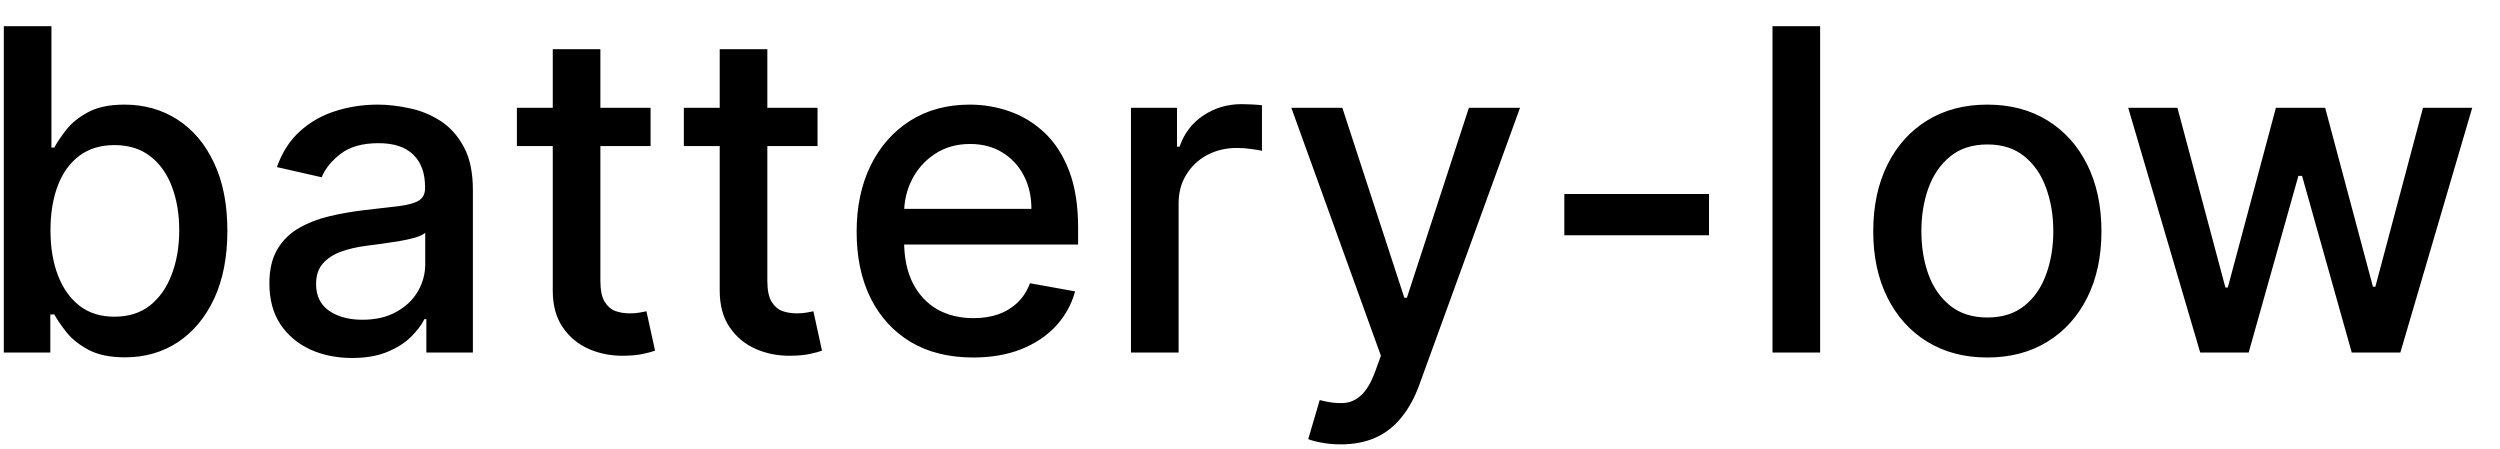 <svg width="78" height="14" viewBox="0 0 78 14" fill="none" xmlns="http://www.w3.org/2000/svg">
<path d="M0.119 11V0.818H1.605V4.602H1.695C1.781 4.442 1.905 4.259 2.067 4.05C2.23 3.841 2.455 3.659 2.744 3.503C3.032 3.344 3.413 3.264 3.887 3.264C4.504 3.264 5.054 3.42 5.538 3.732C6.022 4.043 6.401 4.492 6.676 5.079C6.955 5.665 7.094 6.371 7.094 7.197C7.094 8.022 6.956 8.73 6.681 9.32C6.406 9.906 6.028 10.359 5.548 10.677C5.067 10.992 4.518 11.149 3.902 11.149C3.438 11.149 3.058 11.071 2.763 10.915C2.472 10.76 2.243 10.577 2.077 10.369C1.912 10.16 1.784 9.974 1.695 9.812H1.57V11H0.119ZM1.575 7.182C1.575 7.719 1.653 8.189 1.809 8.594C1.965 8.998 2.19 9.315 2.485 9.543C2.78 9.769 3.141 9.881 3.569 9.881C4.013 9.881 4.384 9.764 4.683 9.528C4.981 9.29 5.206 8.967 5.359 8.559C5.514 8.151 5.592 7.692 5.592 7.182C5.592 6.678 5.516 6.226 5.364 5.825C5.214 5.424 4.989 5.107 4.688 4.875C4.389 4.643 4.016 4.527 3.569 4.527C3.138 4.527 2.773 4.638 2.475 4.86C2.18 5.082 1.956 5.392 1.804 5.79C1.652 6.188 1.575 6.652 1.575 7.182ZM10.985 11.169C10.501 11.169 10.064 11.079 9.673 10.901C9.282 10.718 8.972 10.455 8.743 10.11C8.518 9.765 8.405 9.343 8.405 8.842C8.405 8.411 8.488 8.057 8.654 7.778C8.819 7.5 9.043 7.28 9.325 7.117C9.606 6.955 9.921 6.832 10.269 6.749C10.617 6.666 10.972 6.603 11.333 6.56C11.791 6.507 12.162 6.464 12.447 6.431C12.732 6.395 12.939 6.337 13.068 6.257C13.198 6.178 13.262 6.048 13.262 5.869V5.835C13.262 5.4 13.14 5.064 12.894 4.825C12.652 4.587 12.291 4.467 11.81 4.467C11.31 4.467 10.916 4.578 10.627 4.8C10.342 5.019 10.145 5.263 10.036 5.531L8.639 5.213C8.804 4.749 9.046 4.375 9.365 4.089C9.686 3.801 10.056 3.592 10.473 3.463C10.891 3.33 11.33 3.264 11.791 3.264C12.096 3.264 12.419 3.301 12.76 3.374C13.105 3.443 13.426 3.572 13.725 3.761C14.026 3.95 14.273 4.22 14.465 4.572C14.658 4.92 14.754 5.372 14.754 5.929V11H13.302V9.956H13.242C13.146 10.148 13.002 10.337 12.81 10.523C12.618 10.708 12.371 10.863 12.069 10.985C11.768 11.108 11.406 11.169 10.985 11.169ZM11.308 9.976C11.719 9.976 12.071 9.895 12.362 9.732C12.657 9.57 12.881 9.358 13.034 9.096C13.189 8.831 13.267 8.547 13.267 8.246V7.261C13.214 7.314 13.111 7.364 12.959 7.411C12.81 7.454 12.639 7.492 12.447 7.525C12.255 7.555 12.067 7.583 11.885 7.609C11.703 7.633 11.55 7.652 11.428 7.669C11.139 7.705 10.876 7.767 10.637 7.853C10.402 7.939 10.213 8.063 10.07 8.226C9.931 8.385 9.862 8.597 9.862 8.862C9.862 9.23 9.998 9.509 10.269 9.697C10.541 9.883 10.887 9.976 11.308 9.976ZM20.298 3.364V4.557H16.127V3.364H20.298ZM17.246 1.534H18.732V8.758C18.732 9.046 18.775 9.263 18.861 9.409C18.948 9.552 19.059 9.649 19.195 9.702C19.334 9.752 19.485 9.777 19.647 9.777C19.766 9.777 19.871 9.769 19.96 9.752C20.05 9.736 20.119 9.722 20.169 9.712L20.438 10.94C20.351 10.973 20.229 11.007 20.07 11.04C19.91 11.076 19.712 11.096 19.473 11.099C19.082 11.106 18.717 11.037 18.379 10.891C18.041 10.745 17.768 10.519 17.559 10.214C17.35 9.91 17.246 9.527 17.246 9.066V1.534ZM25.507 3.364V4.557H21.336V3.364H25.507ZM22.455 1.534H23.941V8.758C23.941 9.046 23.984 9.263 24.07 9.409C24.157 9.552 24.268 9.649 24.404 9.702C24.543 9.752 24.694 9.777 24.856 9.777C24.975 9.777 25.08 9.769 25.169 9.752C25.259 9.736 25.328 9.722 25.378 9.712L25.646 10.94C25.56 10.973 25.438 11.007 25.279 11.04C25.119 11.076 24.921 11.096 24.682 11.099C24.291 11.106 23.926 11.037 23.588 10.891C23.25 10.745 22.977 10.519 22.768 10.214C22.559 9.91 22.455 9.527 22.455 9.066V1.534ZM30.361 11.154C29.608 11.154 28.96 10.993 28.417 10.672C27.877 10.347 27.459 9.891 27.164 9.305C26.872 8.715 26.727 8.024 26.727 7.232C26.727 6.449 26.872 5.76 27.164 5.163C27.459 4.567 27.87 4.101 28.397 3.766C28.927 3.432 29.547 3.264 30.256 3.264C30.687 3.264 31.105 3.335 31.509 3.478C31.914 3.62 32.276 3.844 32.598 4.149C32.919 4.454 33.173 4.85 33.359 5.337C33.544 5.821 33.637 6.41 33.637 7.102V7.629H27.567V6.516H32.18C32.18 6.125 32.101 5.778 31.942 5.477C31.783 5.172 31.559 4.931 31.271 4.756C30.986 4.58 30.651 4.492 30.266 4.492C29.849 4.492 29.484 4.595 29.173 4.8C28.864 5.003 28.626 5.268 28.457 5.596C28.291 5.921 28.208 6.274 28.208 6.655V7.525C28.208 8.035 28.298 8.469 28.477 8.827C28.659 9.185 28.912 9.459 29.237 9.648C29.562 9.833 29.942 9.926 30.376 9.926C30.657 9.926 30.914 9.886 31.146 9.807C31.378 9.724 31.579 9.601 31.748 9.439C31.917 9.277 32.046 9.076 32.136 8.837L33.543 9.091C33.43 9.505 33.228 9.868 32.936 10.18C32.648 10.488 32.285 10.728 31.847 10.901C31.413 11.07 30.918 11.154 30.361 11.154ZM35.286 11V3.364H36.723V4.577H36.803C36.942 4.166 37.187 3.843 37.538 3.607C37.893 3.369 38.294 3.249 38.742 3.249C38.834 3.249 38.944 3.253 39.07 3.259C39.199 3.266 39.3 3.274 39.373 3.284V4.706C39.313 4.689 39.207 4.671 39.055 4.651C38.902 4.628 38.75 4.616 38.597 4.616C38.246 4.616 37.933 4.691 37.658 4.84C37.386 4.986 37.171 5.19 37.011 5.452C36.852 5.71 36.773 6.005 36.773 6.337V11H35.286ZM41.831 13.864C41.609 13.864 41.407 13.845 41.225 13.809C41.043 13.776 40.907 13.739 40.817 13.7L41.175 12.482C41.447 12.555 41.689 12.586 41.901 12.576C42.113 12.566 42.3 12.486 42.463 12.337C42.629 12.188 42.774 11.945 42.9 11.607L43.084 11.099L40.29 3.364H41.881L43.815 9.29H43.895L45.829 3.364H47.425L44.278 12.019C44.132 12.417 43.946 12.753 43.721 13.028C43.495 13.307 43.227 13.516 42.915 13.655C42.604 13.794 42.242 13.864 41.831 13.864ZM53.321 6.053V7.341H48.807V6.053H53.321ZM56.788 0.818V11H55.302V0.818H56.788ZM62.005 11.154C61.289 11.154 60.664 10.99 60.131 10.662C59.597 10.334 59.183 9.875 58.888 9.285C58.593 8.695 58.445 8.005 58.445 7.217C58.445 6.424 58.593 5.732 58.888 5.138C59.183 4.545 59.597 4.085 60.131 3.756C60.664 3.428 61.289 3.264 62.005 3.264C62.721 3.264 63.346 3.428 63.879 3.756C64.413 4.085 64.827 4.545 65.122 5.138C65.417 5.732 65.565 6.424 65.565 7.217C65.565 8.005 65.417 8.695 65.122 9.285C64.827 9.875 64.413 10.334 63.879 10.662C63.346 10.99 62.721 11.154 62.005 11.154ZM62.01 9.906C62.474 9.906 62.858 9.784 63.163 9.538C63.468 9.293 63.694 8.967 63.84 8.559C63.989 8.151 64.063 7.702 64.063 7.212C64.063 6.724 63.989 6.277 63.84 5.869C63.694 5.458 63.468 5.129 63.163 4.88C62.858 4.631 62.474 4.507 62.01 4.507C61.543 4.507 61.155 4.631 60.847 4.88C60.542 5.129 60.315 5.458 60.166 5.869C60.02 6.277 59.947 6.724 59.947 7.212C59.947 7.702 60.02 8.151 60.166 8.559C60.315 8.967 60.542 9.293 60.847 9.538C61.155 9.784 61.543 9.906 62.01 9.906ZM68.647 11L66.4 3.364H67.936L69.433 8.972H69.507L71.008 3.364H72.545L74.036 8.947H74.111L75.597 3.364H77.133L74.891 11H73.375L71.824 5.487H71.71L70.158 11H68.647Z" fill="black"/>
</svg>
